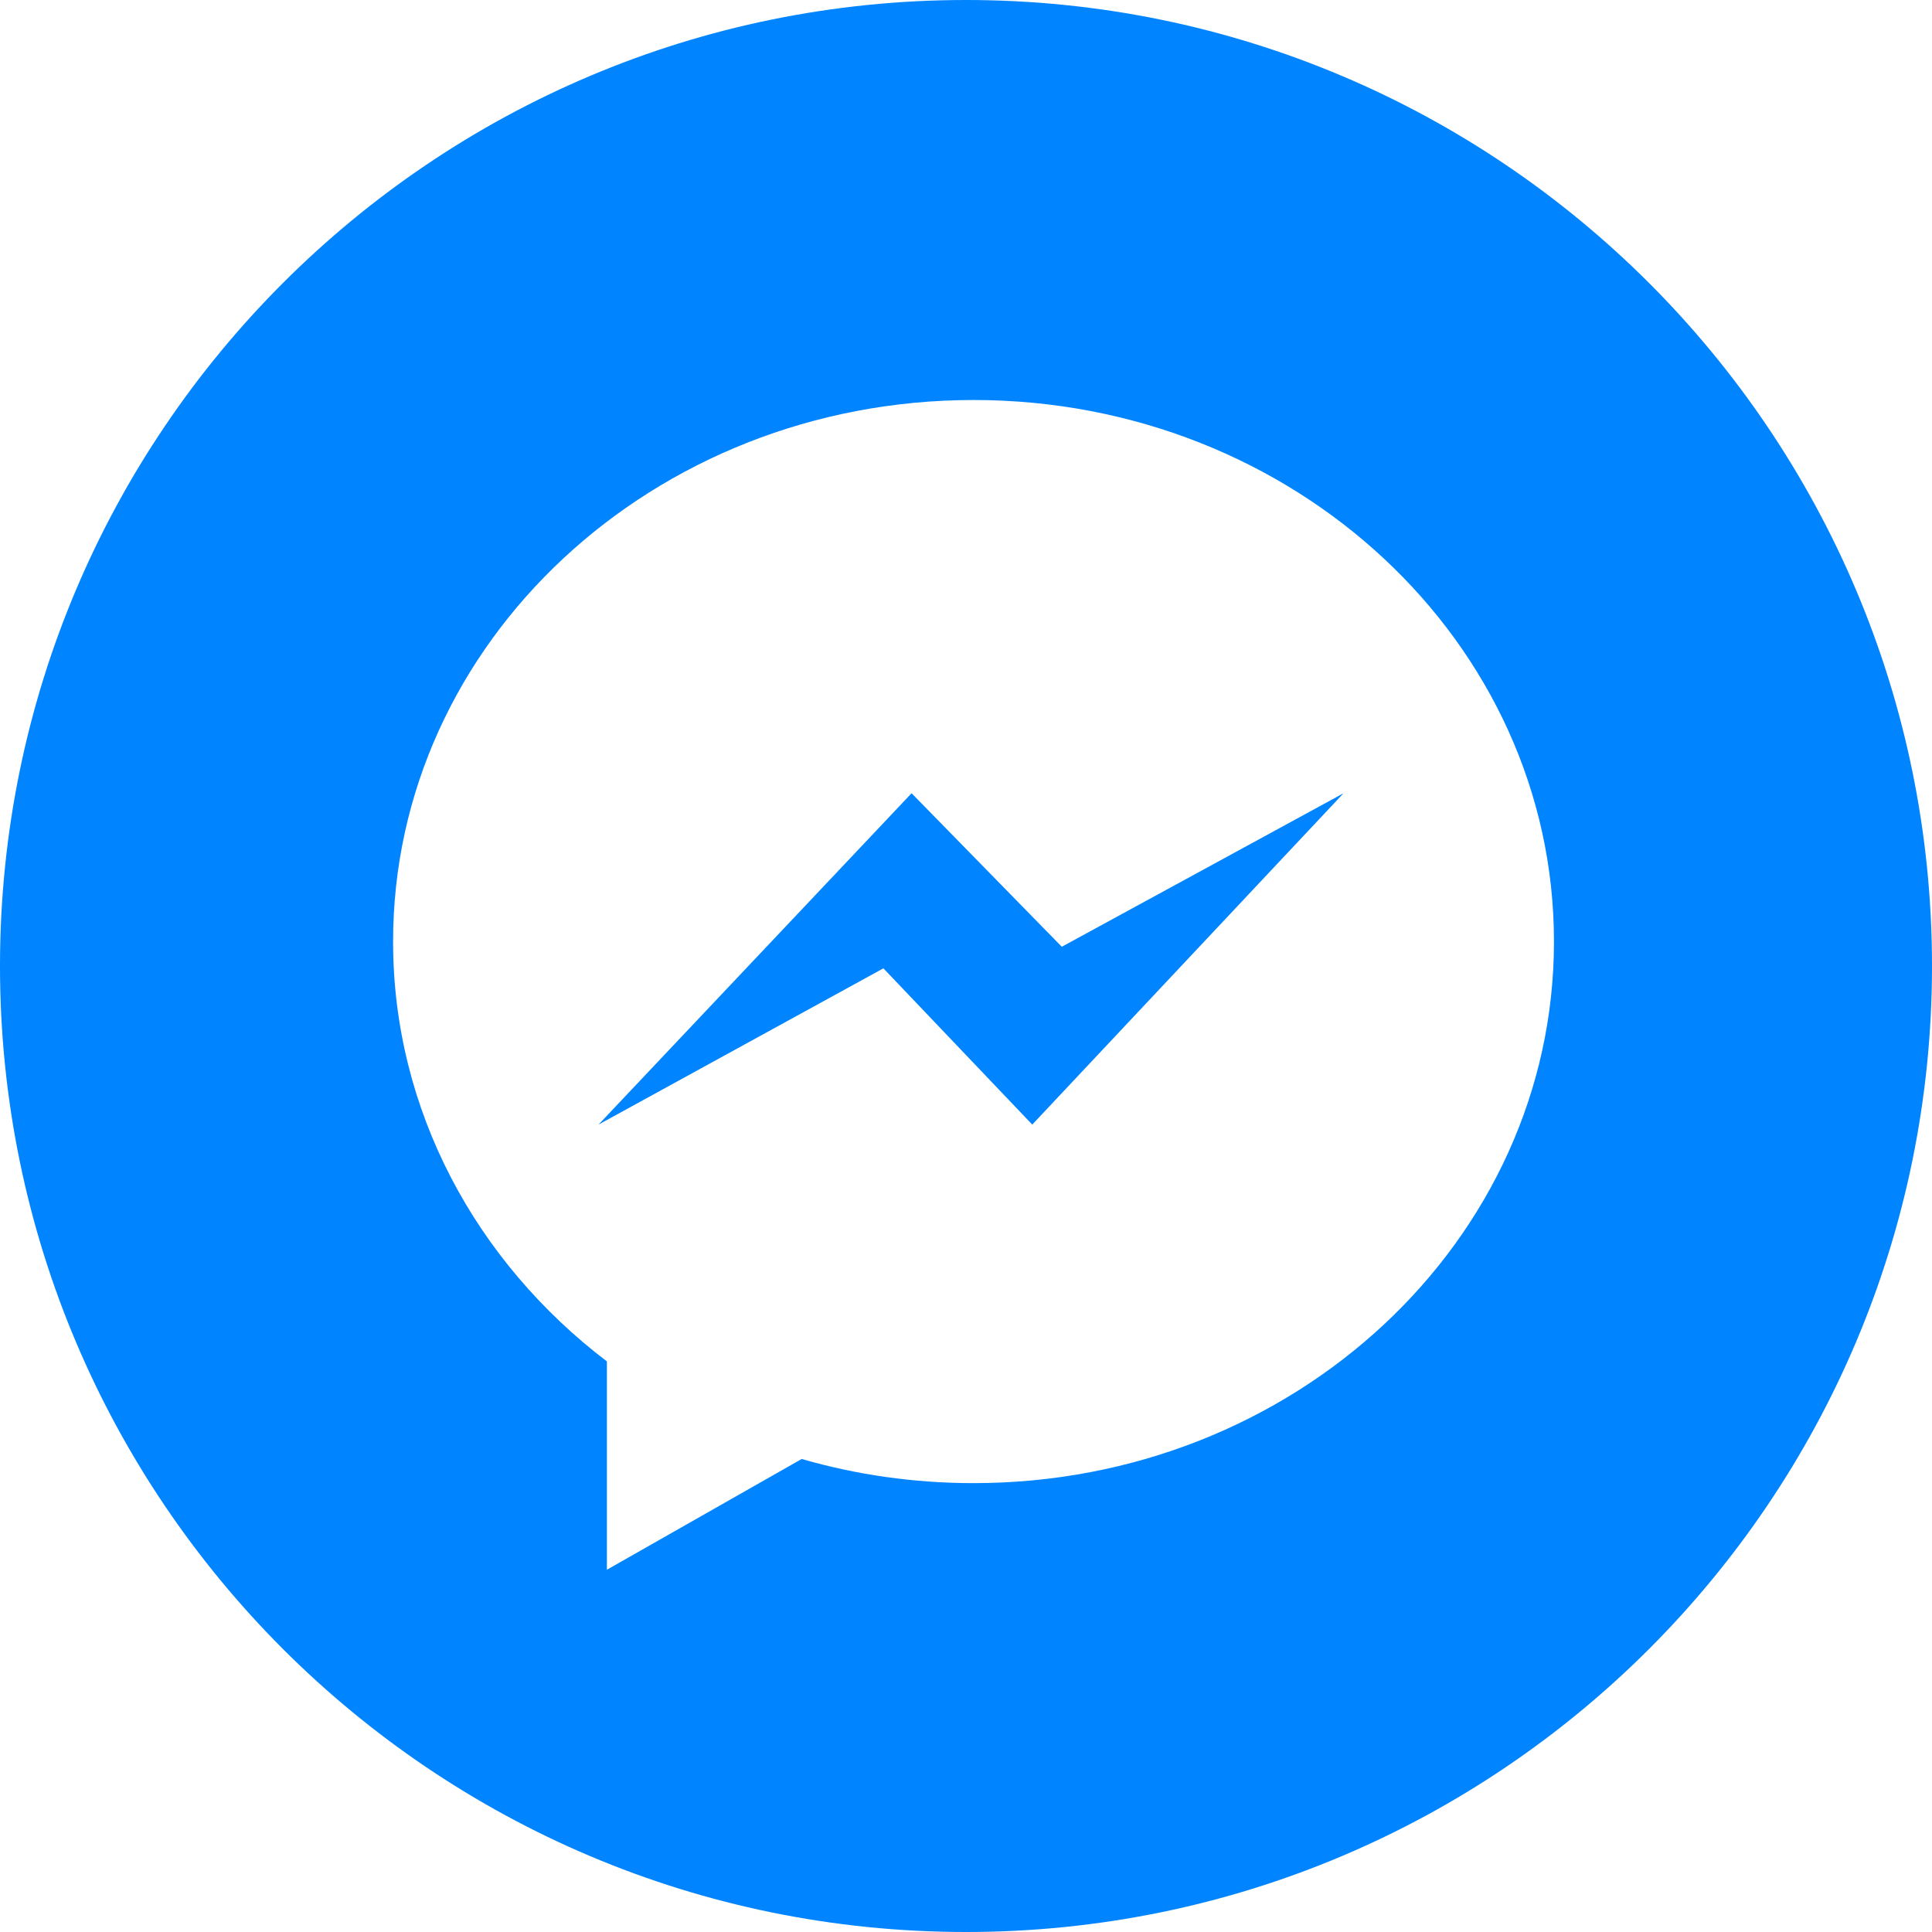 <svg width="24" height="24" viewBox="0 0 24 24" fill="none" xmlns="http://www.w3.org/2000/svg">
<g clip-path="url(#clip0_11948_7507)">
<path d="M11.324 9.854L7.435 13.97L10.974 12.029L12.823 13.97L16.69 9.854L13.19 11.761L11.324 9.854Z" fill="#0084FF"/>
<path d="M12 0C5.374 0 0 5.374 0 12C0 18.626 5.374 24 12 24C18.626 24 24 18.626 24 12C24 5.374 18.626 0 12 0ZM12.094 18.424C11.351 18.424 10.634 18.319 9.959 18.124L7.539 19.5V16.912C5.919 15.679 4.883 13.8 4.883 11.696C4.883 7.981 8.112 4.969 12.094 4.969C16.076 4.969 19.304 7.981 19.304 11.696C19.304 15.411 16.076 18.424 12.094 18.424Z" fill="#0084FF"/>
</g>
<defs>
<clipPath id="clip0_11948_7507">
<rect width="24" height="24" fill="white"/>
</clipPath>
</defs>
</svg>

